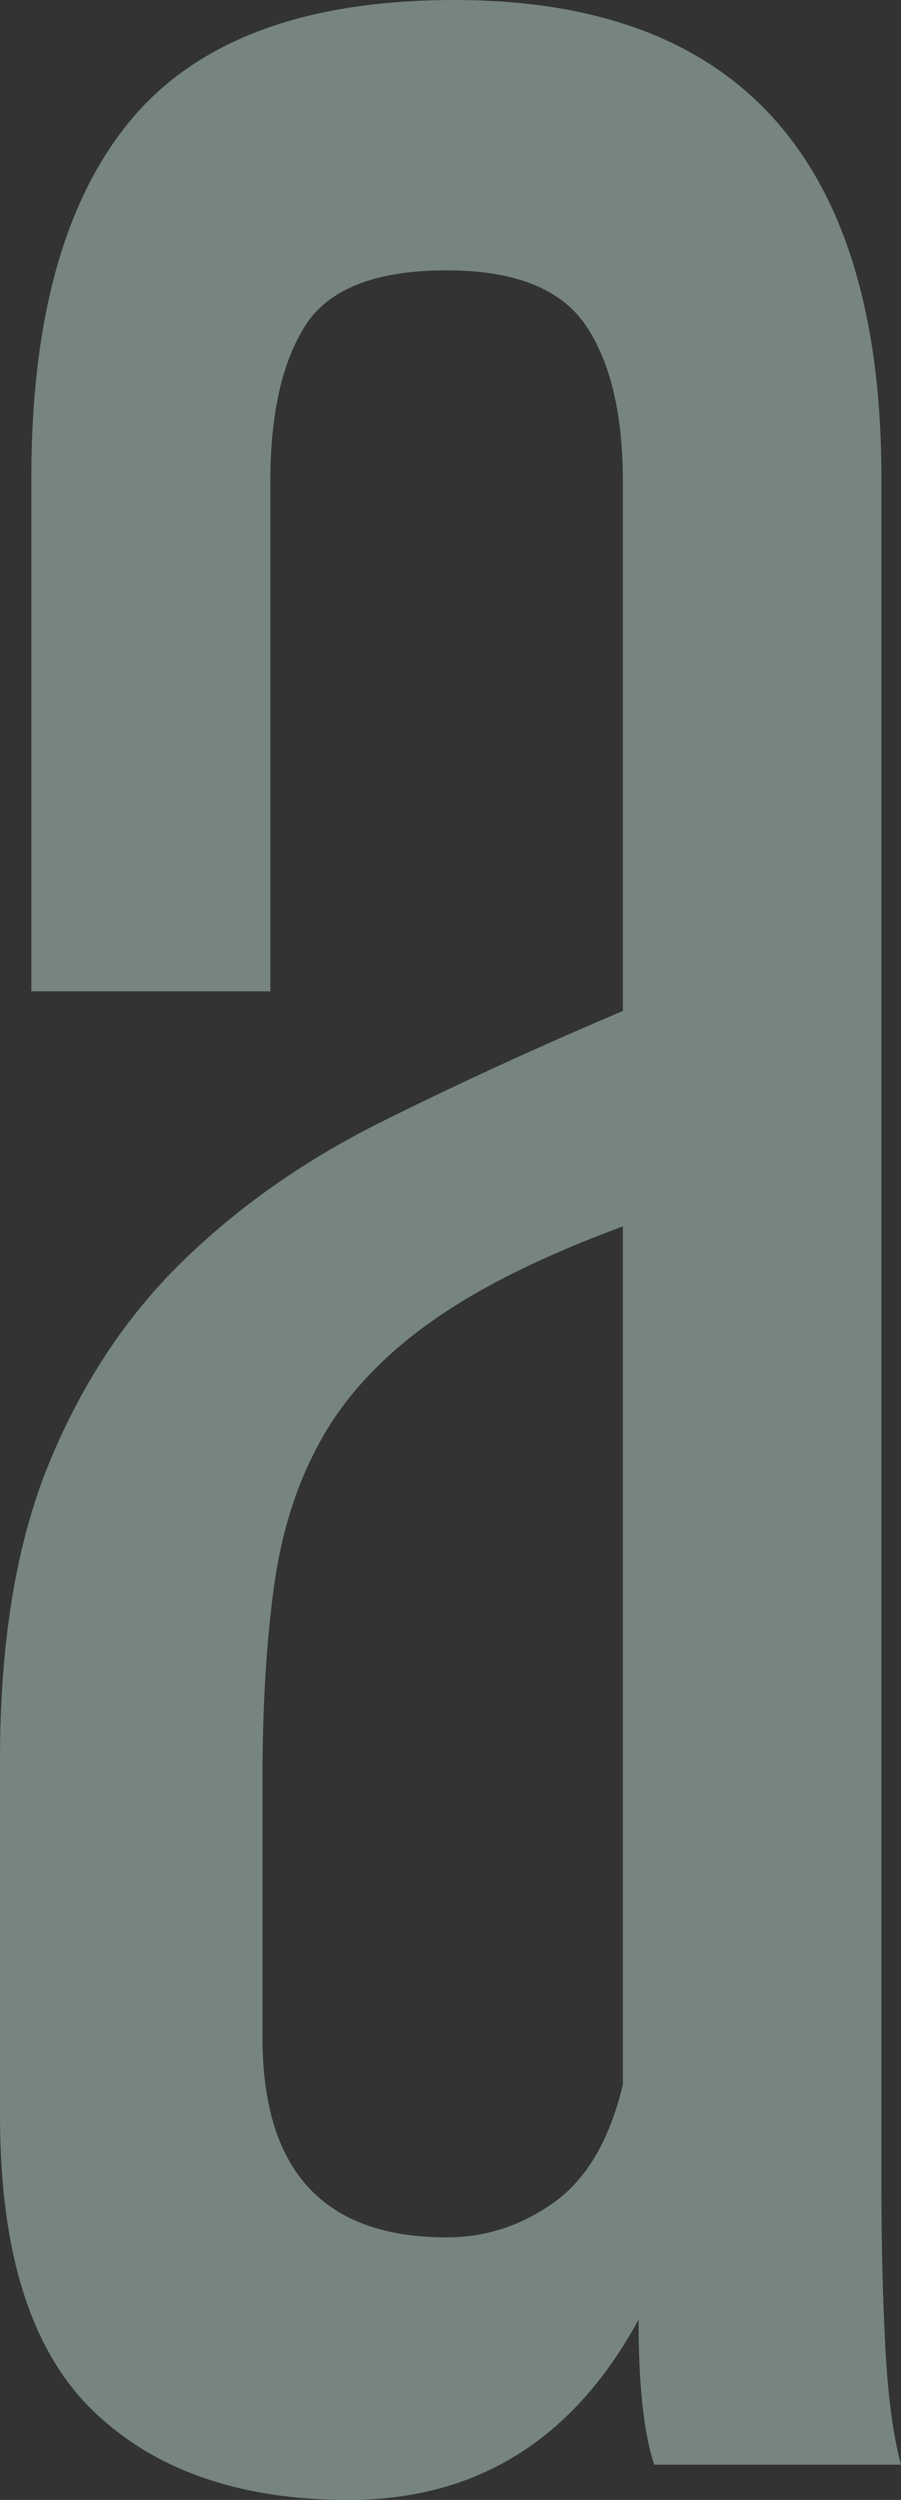 <?xml version="1.0" encoding="utf-8"?>
<!-- Generator: Adobe Illustrator 16.0.0, SVG Export Plug-In . SVG Version: 6.00 Build 0)  -->
<!DOCTYPE svg PUBLIC "-//W3C//DTD SVG 1.1//EN" "http://www.w3.org/Graphics/SVG/1.1/DTD/svg11.dtd">
<svg version="1.1" id="Layer_1" xmlns="http://www.w3.org/2000/svg" xmlns:xlink="http://www.w3.org/1999/xlink" x="0px" y="0px"
	 width="257.056px" height="713.055px" viewBox="0 0 257.056 713.055" enable-background="new 0 0 257.056 713.055"
	 xml:space="preserve">
<rect x="0" y="0" width="257.056" height="713.055" fill="#333333" stroke="none"/>
<g opacity="0.4">
	<path fill="#DAFFED" d="M186.649,702.995c-2.99-8.943-4.471-22.717-4.471-41.355c-18.639,34.287-46.209,51.416-82.711,51.416
		c-31.287,0-55.705-8.58-73.206-25.709C8.75,670.217,0,642.276,0,603.528V501.817c0-33.521,4.642-61.646,13.967-84.385
		c9.314-22.715,21.972-41.908,38.002-57.557c16.021-15.648,34.821-28.859,56.44-39.674c21.609-10.794,44.709-21.407,69.299-31.85
		V137.469c0-19.363-3.545-34.266-10.623-44.707c-7.089-10.424-20.301-15.648-39.674-15.648c-20.12,0-33.532,5.225-40.238,15.648
		c-6.696,10.441-10.05,25.344-10.05,44.707v145.294H8.942V136.352c0-45.443,9.495-79.529,28.497-102.266
		C56.44,11.367,87.173,0,129.646,0c81.202,0,121.822,45.453,121.822,136.352v487.295c0,16.393,0.372,31.668,1.118,45.814
		c0.735,14.17,2.235,25.348,4.47,33.533H186.649z M177.708,349.816c-22.354,8.206-40.43,17.149-54.204,26.825
		c-13.795,9.697-24.229,20.684-31.297,32.969c-7.089,12.295-11.73,26.463-13.966,42.473c-2.236,16.031-3.354,34.479-3.354,55.322
		v73.77c0,38.002,17.491,56.992,52.523,56.992c11.177,0,21.407-3.352,30.741-10.051c9.305-6.705,15.82-17.881,19.556-33.529V349.816
		z"/>
</g>
</svg>
